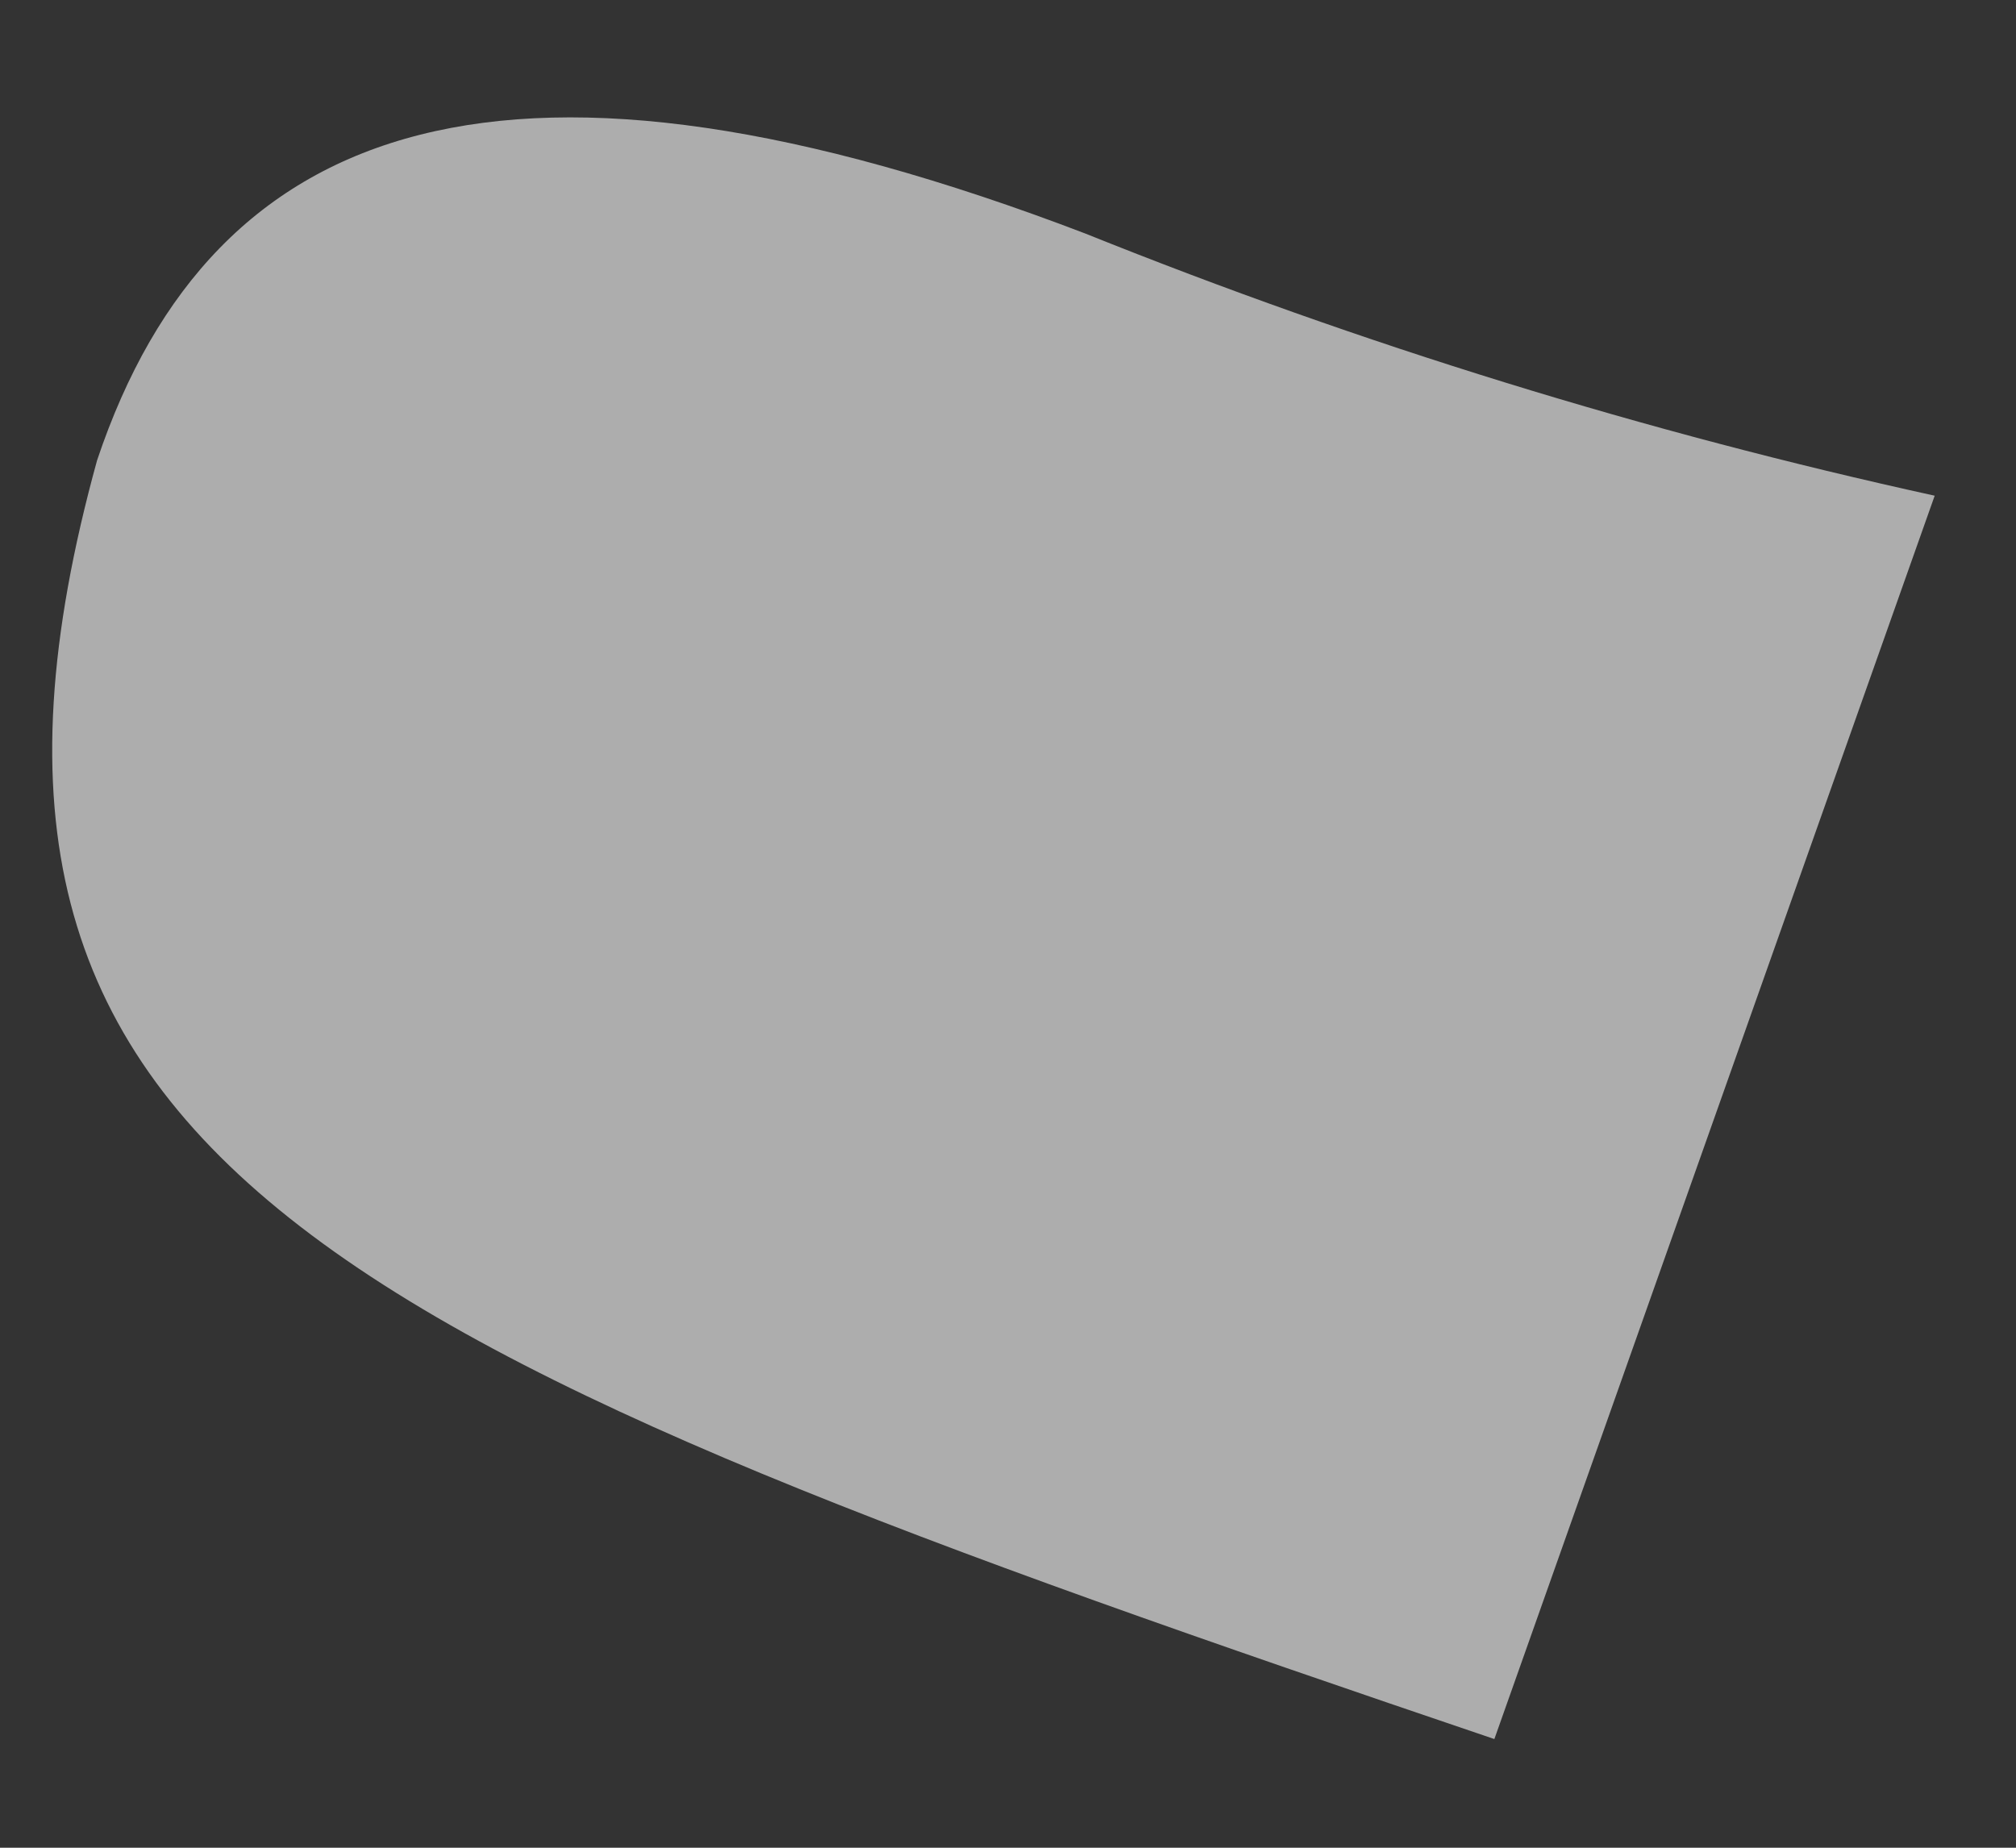 <?xml version="1.0" encoding="UTF-8" standalone="no"?><svg width='12' height='11' viewBox='0 0 12 11' fill='none' xmlns='http://www.w3.org/2000/svg'>
<rect x="0" y="0" width="12" height="11" fill="#333333" stroke="none"/>
<path opacity='0.6' d='M0.578 2.74C-0.585 6.952 2.022 8.021 8.895 10.353L11.516 2.951C9.796 2.574 8.106 2.052 6.462 1.391C3.054 0.088 1.271 0.673 0.578 2.74Z' fill='white'/>
</svg>
